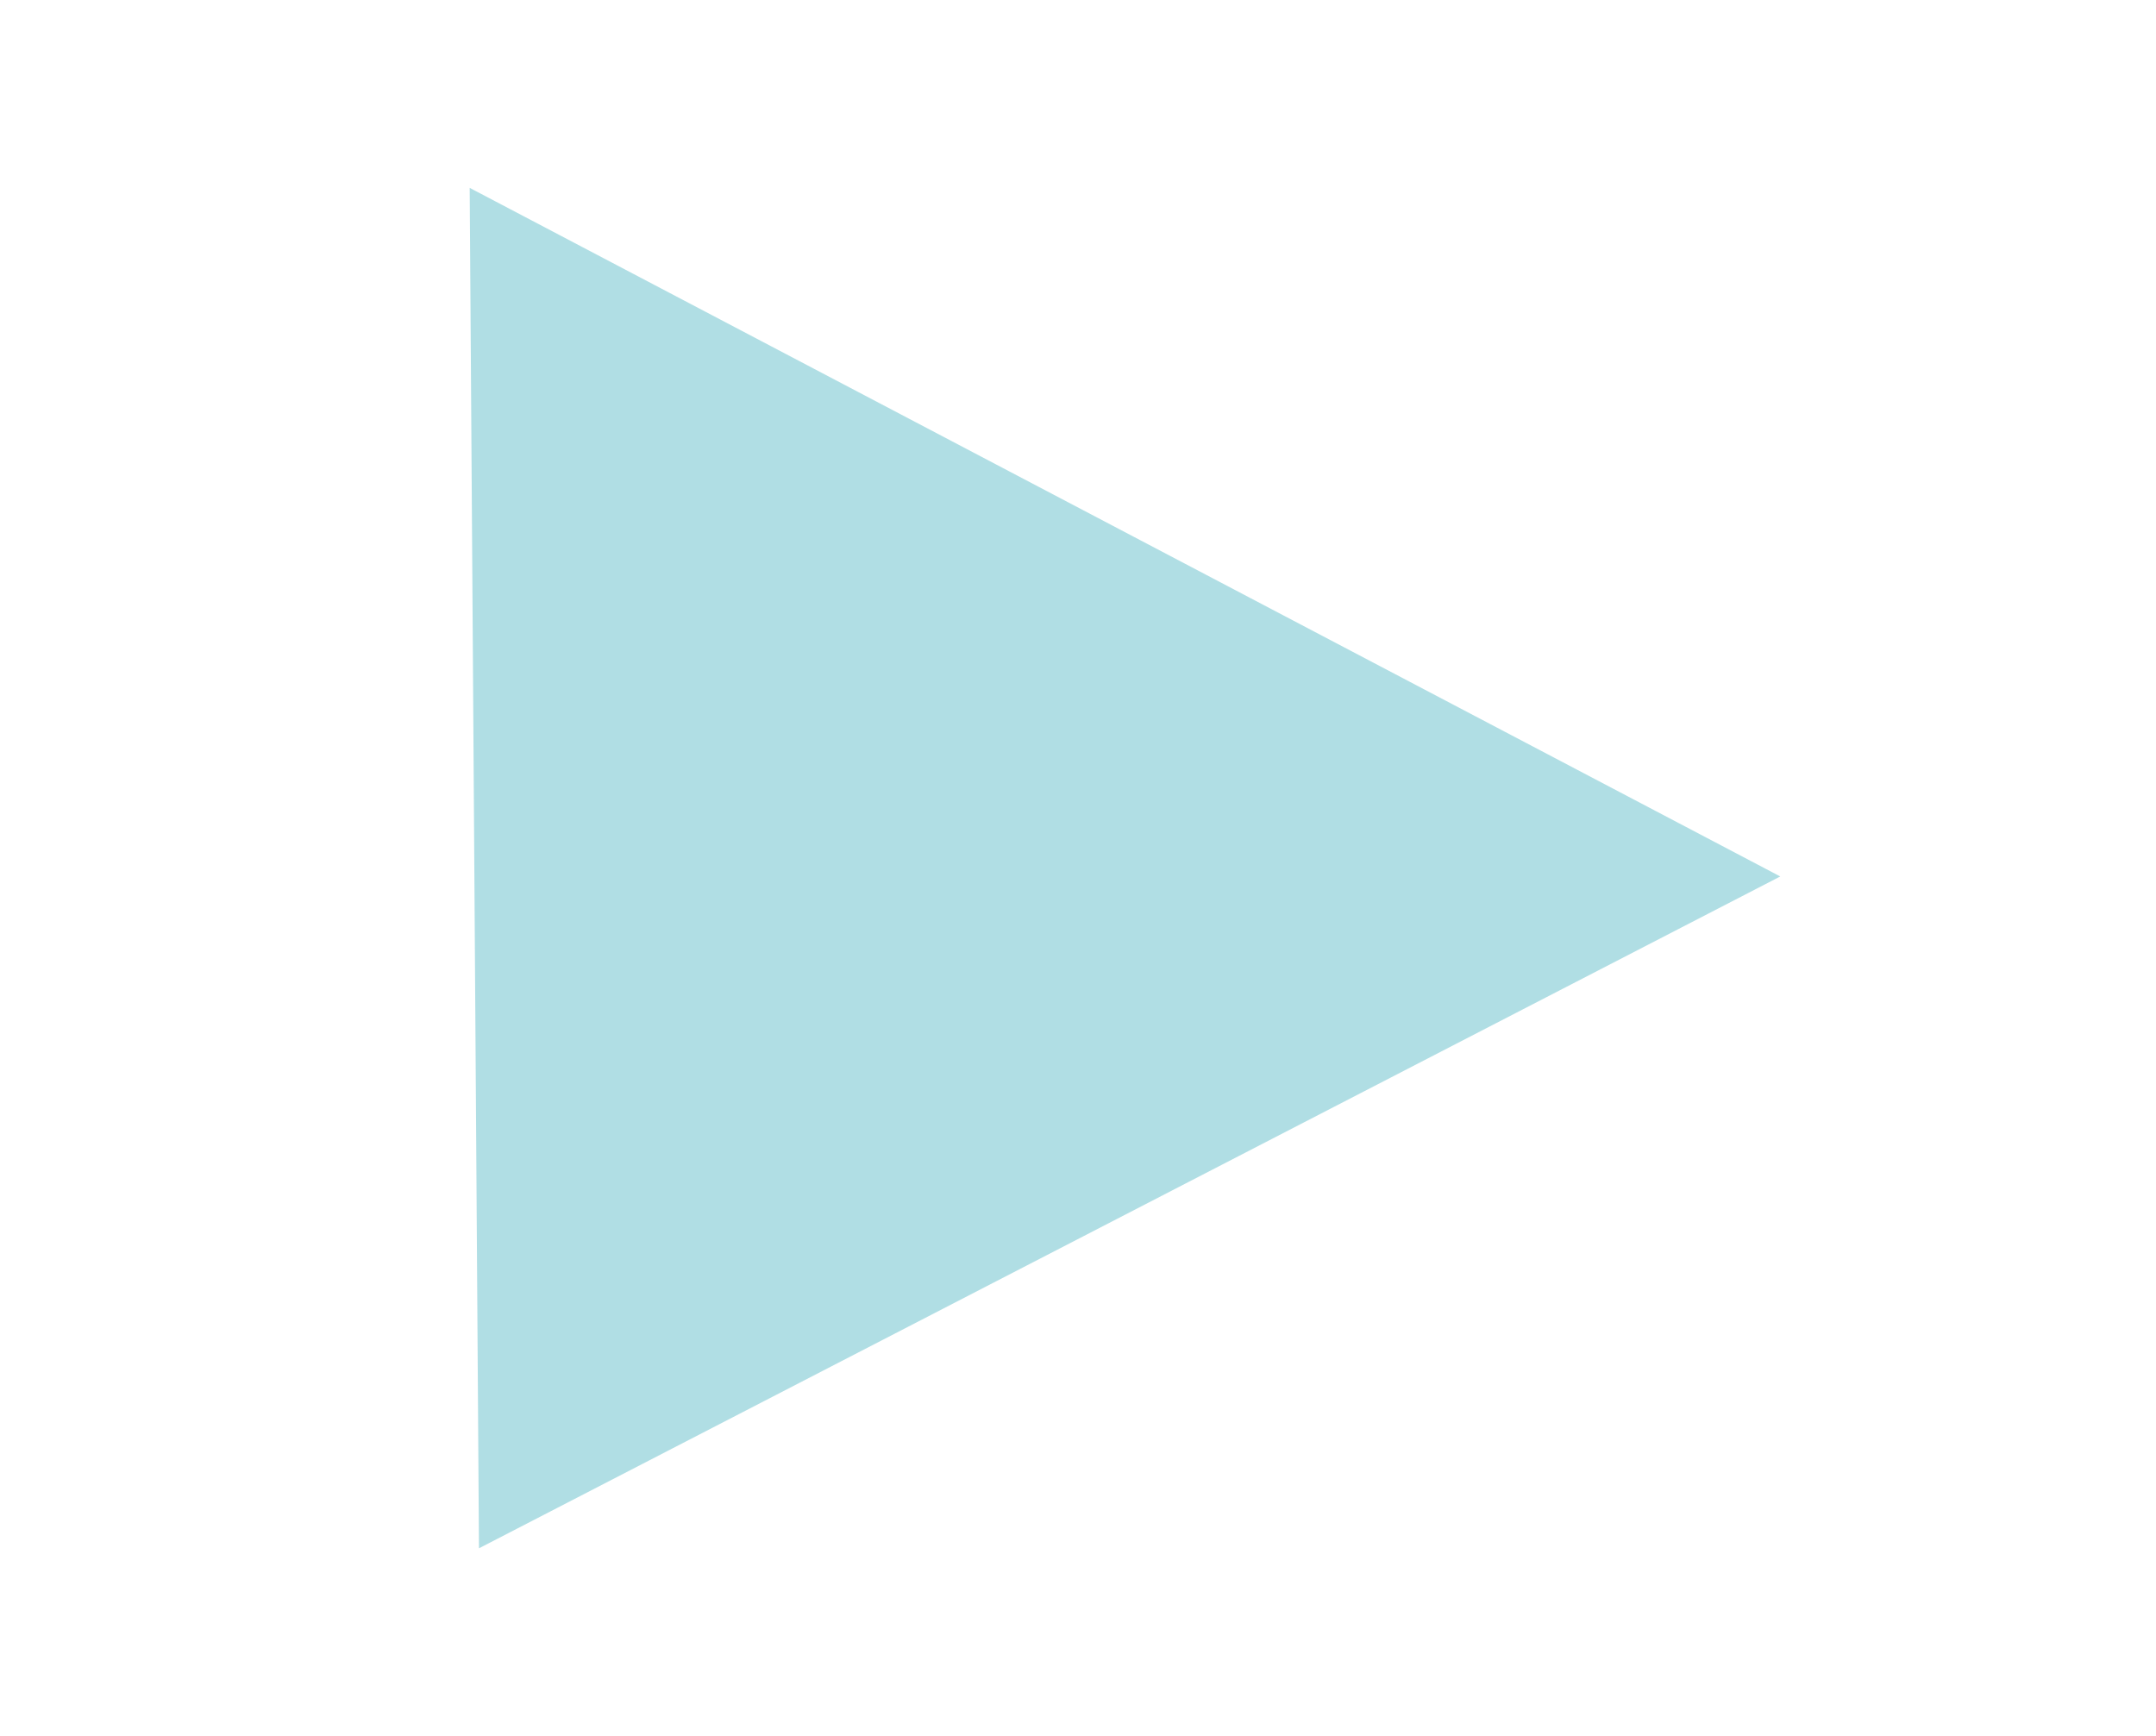 <?xml version="1.0" encoding="UTF-8" standalone="no"?>
<!-- Created with Inkscape (http://www.inkscape.org/) -->

<svg
   xmlns:dc="http://purl.org/dc/elements/1.1/"
   xmlns:cc="http://creativecommons.org/ns#"
   xmlns:rdf="http://www.w3.org/1999/02/22-rdf-syntax-ns#"
   xmlns:svg="http://www.w3.org/2000/svg"
   xmlns="http://www.w3.org/2000/svg"
   xmlns:sodipodi="http://sodipodi.sourceforge.net/DTD/sodipodi-0.dtd"
   xmlns:inkscape="http://www.inkscape.org/namespaces/inkscape"
   width="229.518mm"
   height="184.826mm"
   viewBox="0 0 229.518 184.826"
   version="1.1"
   id="svg8"
   inkscape:version="0.92.3 (2405546, 2018-03-11)"
   sodipodi:docname="play-light-blue.svg">
  <defs
     id="defs2" />
  <sodipodi:namedview
     id="base"
     pagecolor="#ffffff"
     bordercolor="#666666"
     borderopacity="1.0"
     inkscape:pageopacity="0.0"
     inkscape:pageshadow="2"
     inkscape:zoom="0.35"
     inkscape:cx="-410.52346"
     inkscape:cy="119.28156"
     inkscape:document-units="mm"
     inkscape:current-layer="layer1"
     showgrid="false"
     inkscape:window-width="1600"
     inkscape:window-height="1177"
     inkscape:window-x="3632"
     inkscape:window-y="277"
     inkscape:window-maximized="1"
     fit-margin-top="20"
     fit-margin-left="50"
     fit-margin-right="40"
     fit-margin-bottom="20" />
  <g
     inkscape:label="Layer 1"
     inkscape:groupmode="layer"
     id="layer1"
     transform="translate(31.234,4.433)">
    <path
       style="fill:#b0dee4;fill-opacity:1;stroke:#b0dee4;stroke-width:0.353px;stroke-linecap:butt;stroke-linejoin:miter;stroke-opacity:1"
       d="M 18.945,15.86 157.903,88.87 19.93,160.105 Z"
       id="path10"
       inkscape:connector-curvature="0"
       sodipodi:nodetypes="cccc" />
  </g>
</svg>
